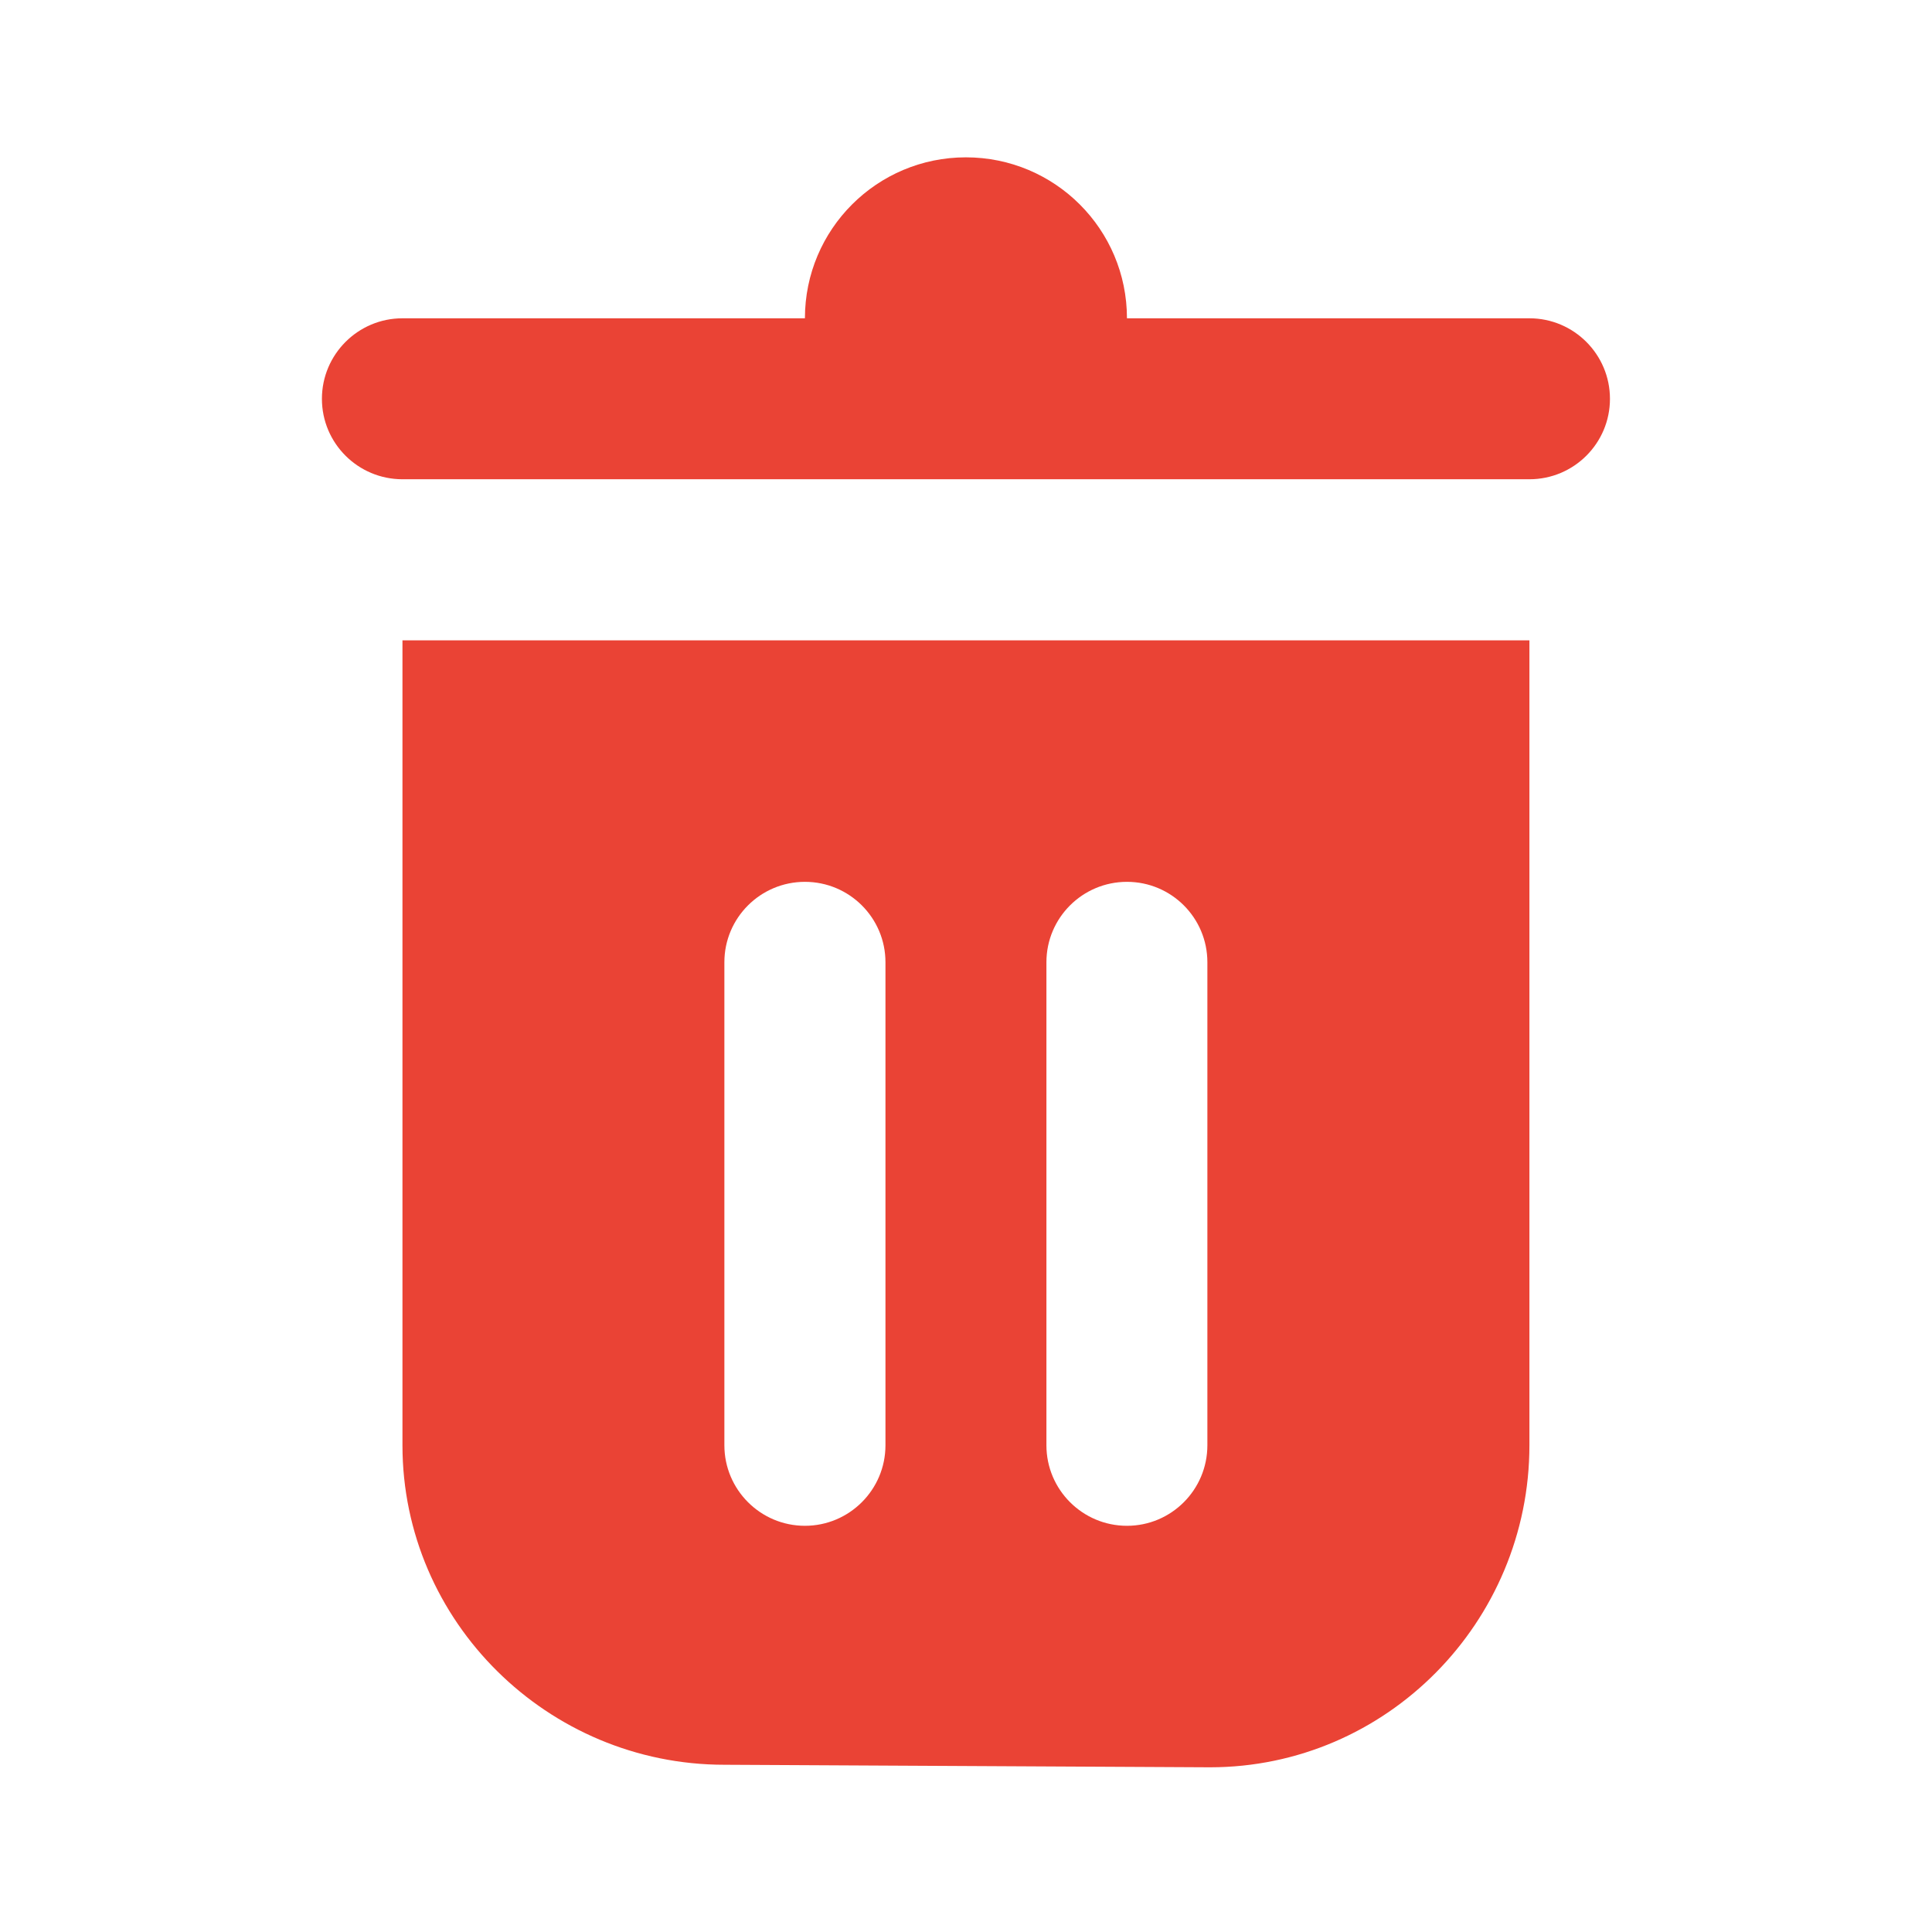 <svg width="16" height="16" viewBox="0 0 16 16" fill="none" xmlns="http://www.w3.org/2000/svg">
<g id="trash2-fill">
<path id="Vector" d="M7.999 1.303C7.263 1.303 6.666 1.899 6.666 2.636H3.333C2.965 2.636 2.666 2.935 2.666 3.303C2.666 3.671 2.965 3.969 3.333 3.969H12.666C13.034 3.969 13.333 3.671 13.333 3.303C13.333 2.935 13.034 2.636 12.666 2.636H9.333C9.333 1.899 8.736 1.303 7.999 1.303ZM3.333 5.303V11.969C3.333 13.429 4.536 14.615 5.999 14.615L10.02 14.636C11.483 14.636 12.666 13.433 12.666 11.969V5.303H3.333ZM6.666 7.303C7.034 7.303 7.333 7.601 7.333 7.969V11.969C7.333 12.337 7.034 12.636 6.666 12.636C6.298 12.636 5.999 12.337 5.999 11.969V7.969C5.999 7.601 6.298 7.303 6.666 7.303ZM9.333 7.303C9.701 7.303 9.999 7.601 9.999 7.969V11.969C9.999 12.337 9.701 12.636 9.333 12.636C8.965 12.636 8.666 12.337 8.666 11.969V7.969C8.666 7.601 8.965 7.303 9.333 7.303Z" fill="#EA4335"/>
</g>
</svg>
